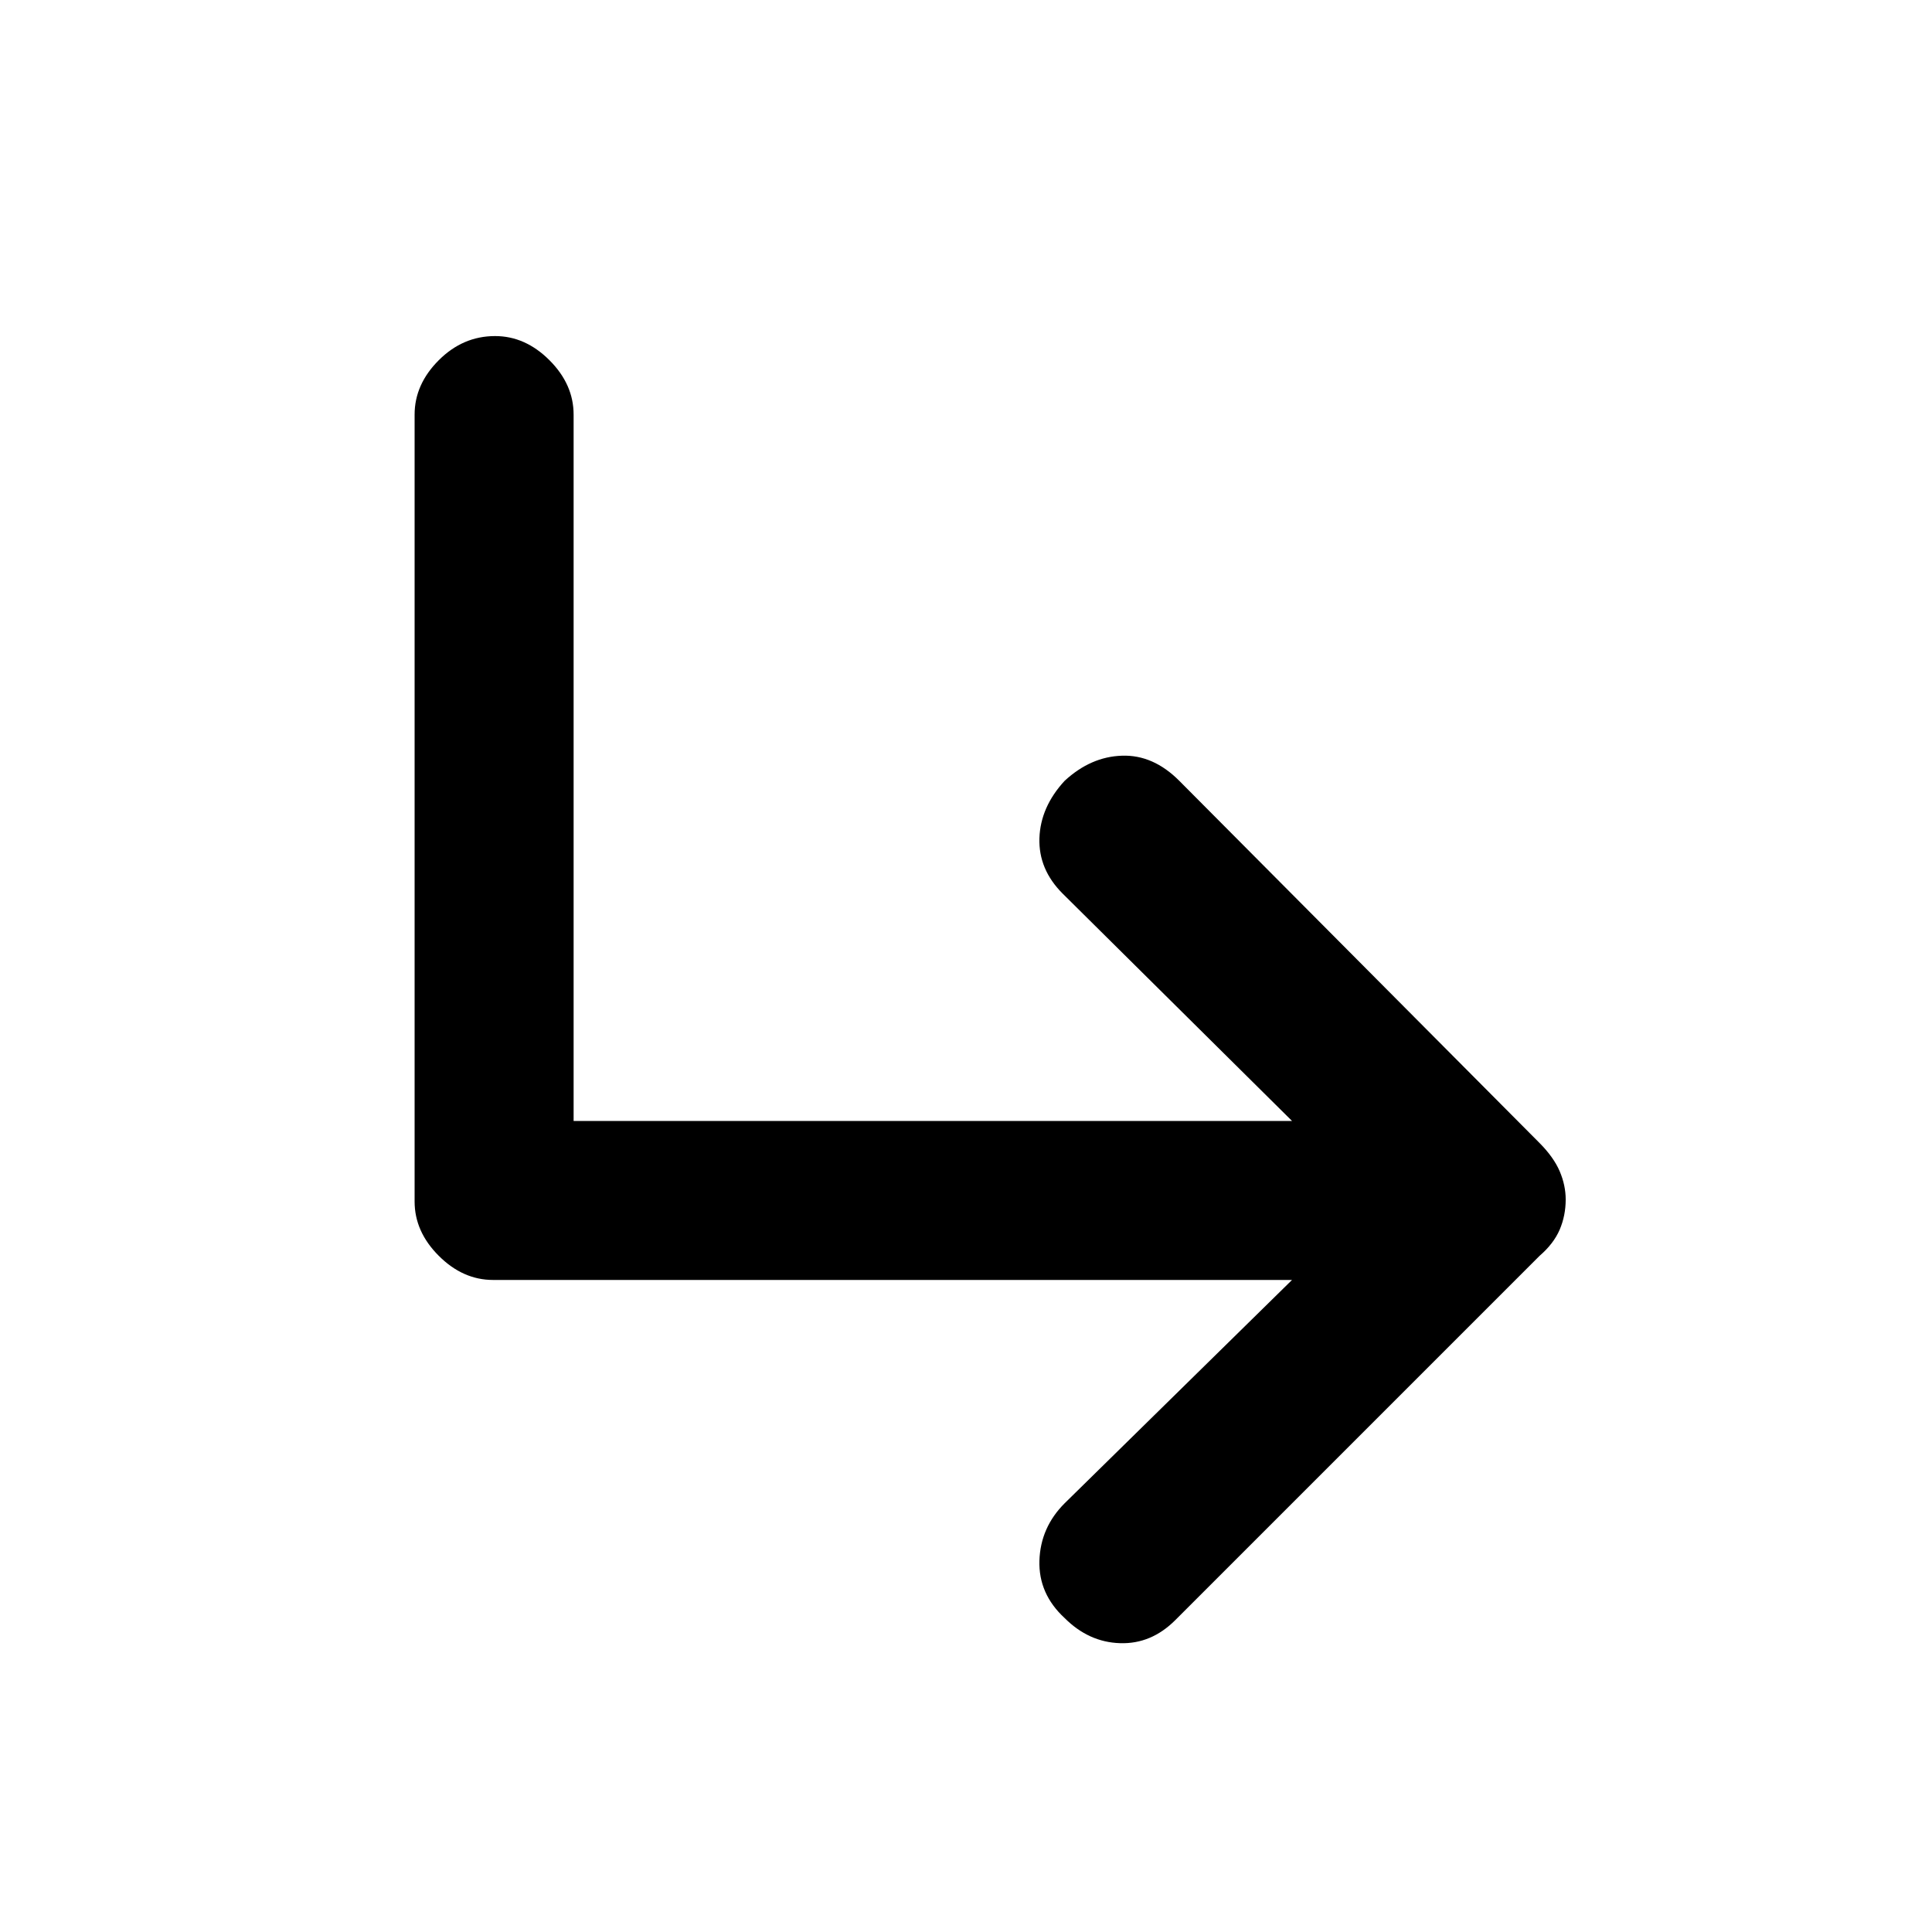 <svg xmlns="http://www.w3.org/2000/svg" height="20" width="20"><path d="M11.021 16.75Q10.75 16.5 10.76 16.156Q10.771 15.812 11.021 15.562L13.375 13.25H5.104Q4.792 13.25 4.542 13Q4.292 12.75 4.292 12.438V4.292Q4.292 3.979 4.542 3.729Q4.792 3.479 5.125 3.479Q5.438 3.479 5.688 3.729Q5.938 3.979 5.938 4.292V11.604H13.375L11 9.25Q10.75 9 10.76 8.677Q10.771 8.354 11.021 8.083Q11.292 7.833 11.615 7.823Q11.938 7.812 12.208 8.083L15.938 11.833Q16.083 11.979 16.146 12.125Q16.208 12.271 16.208 12.417Q16.208 12.583 16.146 12.729Q16.083 12.875 15.938 13L12.167 16.771Q11.917 17.021 11.594 17.01Q11.271 17 11.021 16.75Z"/></svg>